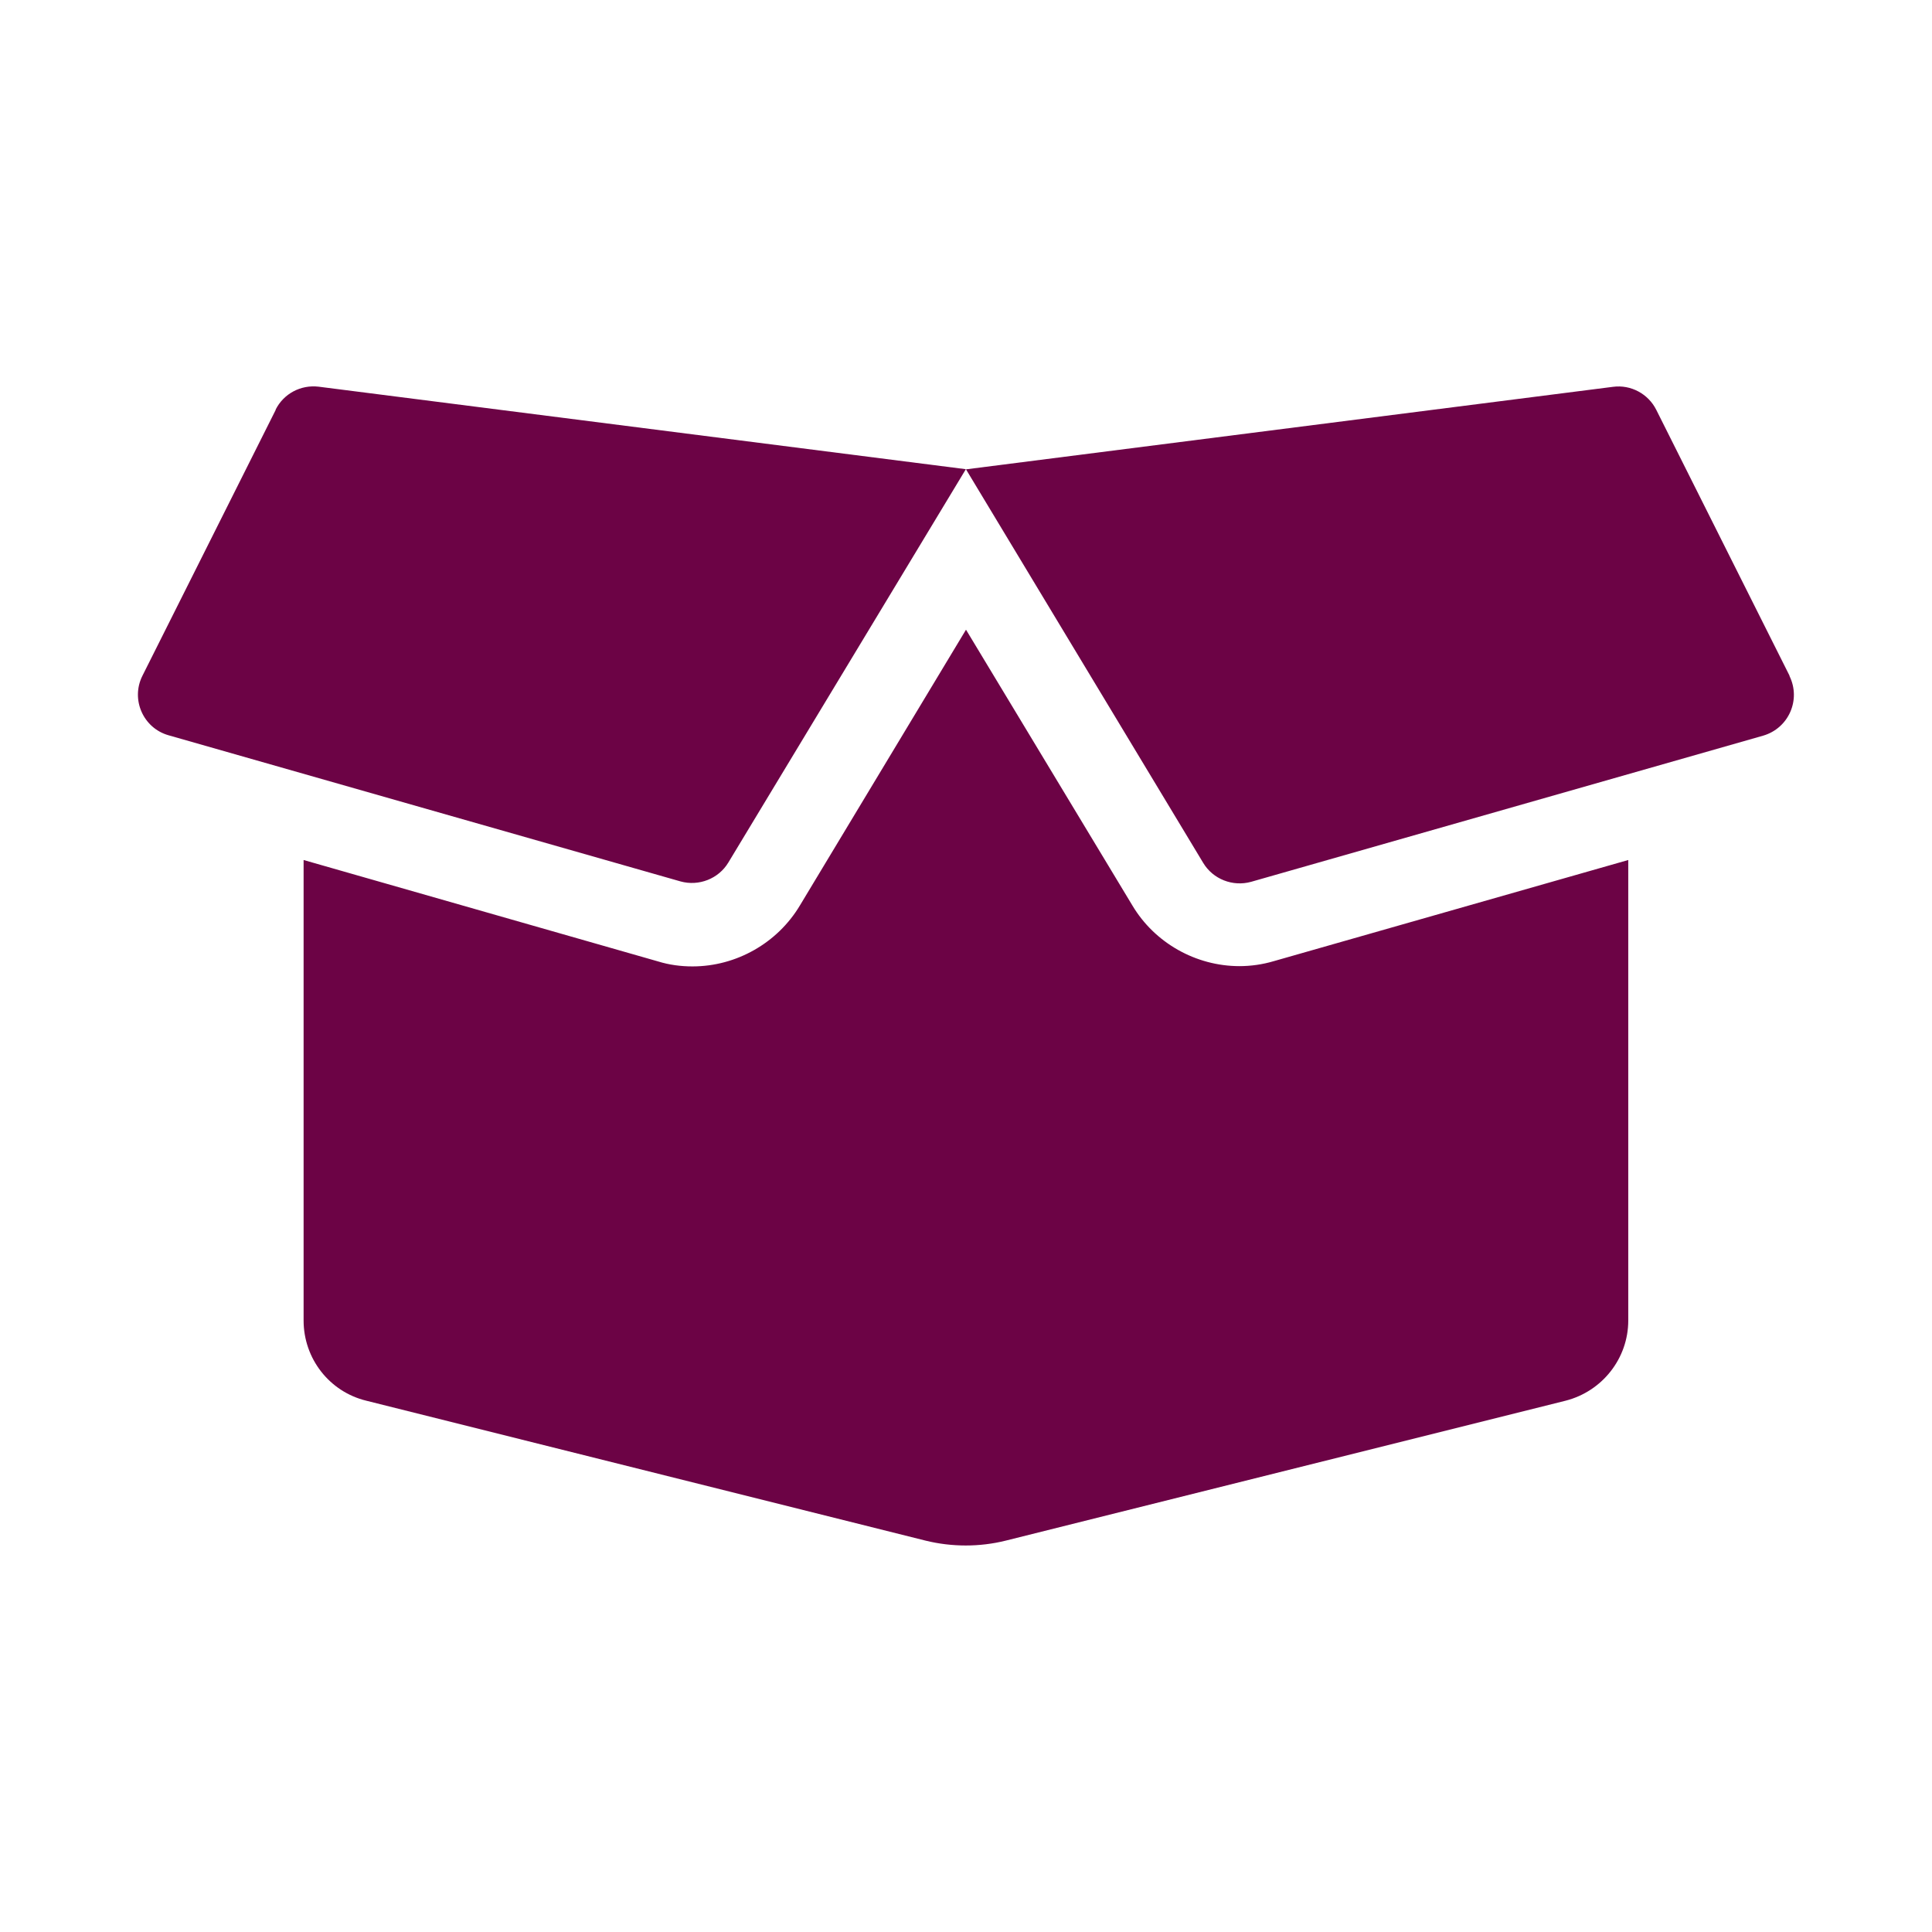 <!DOCTYPE svg PUBLIC "-//W3C//DTD SVG 1.1//EN" "http://www.w3.org/Graphics/SVG/1.1/DTD/svg11.dtd">
<!-- Uploaded to: SVG Repo, www.svgrepo.com, Transformed by: SVG Repo Mixer Tools -->
<svg fill="#6C0345" width="800px" height="800px" viewBox="0 0 14 14" role="img" focusable="false" aria-hidden="true" xmlns="http://www.w3.org/2000/svg">
<g id="SVGRepo_bgCarrier" stroke-width="0"/>
<g id="SVGRepo_tracerCarrier" stroke-linecap="round" stroke-linejoin="round"/>
<g id="SVGRepo_iconCarrier">
<path d="m 1.998,2.97 -0.966,1.927 c -0.086,0.172 0.006,0.379 0.189,0.431 l 3.71,1.059 c 0.133,0.037 0.276,-0.019 0.347,-0.137 l 1.721,-2.85 -4.691,-0.598 c -0.129,-0.015 -0.253,0.051 -0.311,0.167 z m 10.97,1.927 -0.966,-1.927 c -0.058,-0.116 -0.184,-0.184 -0.313,-0.167 l -4.689,0.598 1.719,2.852 c 0.071,0.118 0.214,0.174 0.347,0.137 l 3.71,-1.059 c 0.186,-0.054 0.276,-0.261 0.191,-0.433 z m -3.986,2.104 c -0.317,0 -0.615,-0.169 -0.776,-0.439 l -1.206,-1.999 -1.204,1.999 c -0.163,0.272 -0.461,0.441 -0.778,0.441 -0.084,0 -0.169,-0.011 -0.249,-0.036 l -2.569,-0.735 0,3.337 c 0,0.276 0.187,0.516 0.454,0.581 l 4.053,1.014 c 0.191,0.047 0.392,0.047 0.581,0 l 4.057,-1.014 c 0.266,-0.068 0.454,-0.307 0.454,-0.581 l 0,-3.337 -2.569,0.733 c -0.081,0.024 -0.165,0.036 -0.249,0.036 z"/>
</g>
</svg>